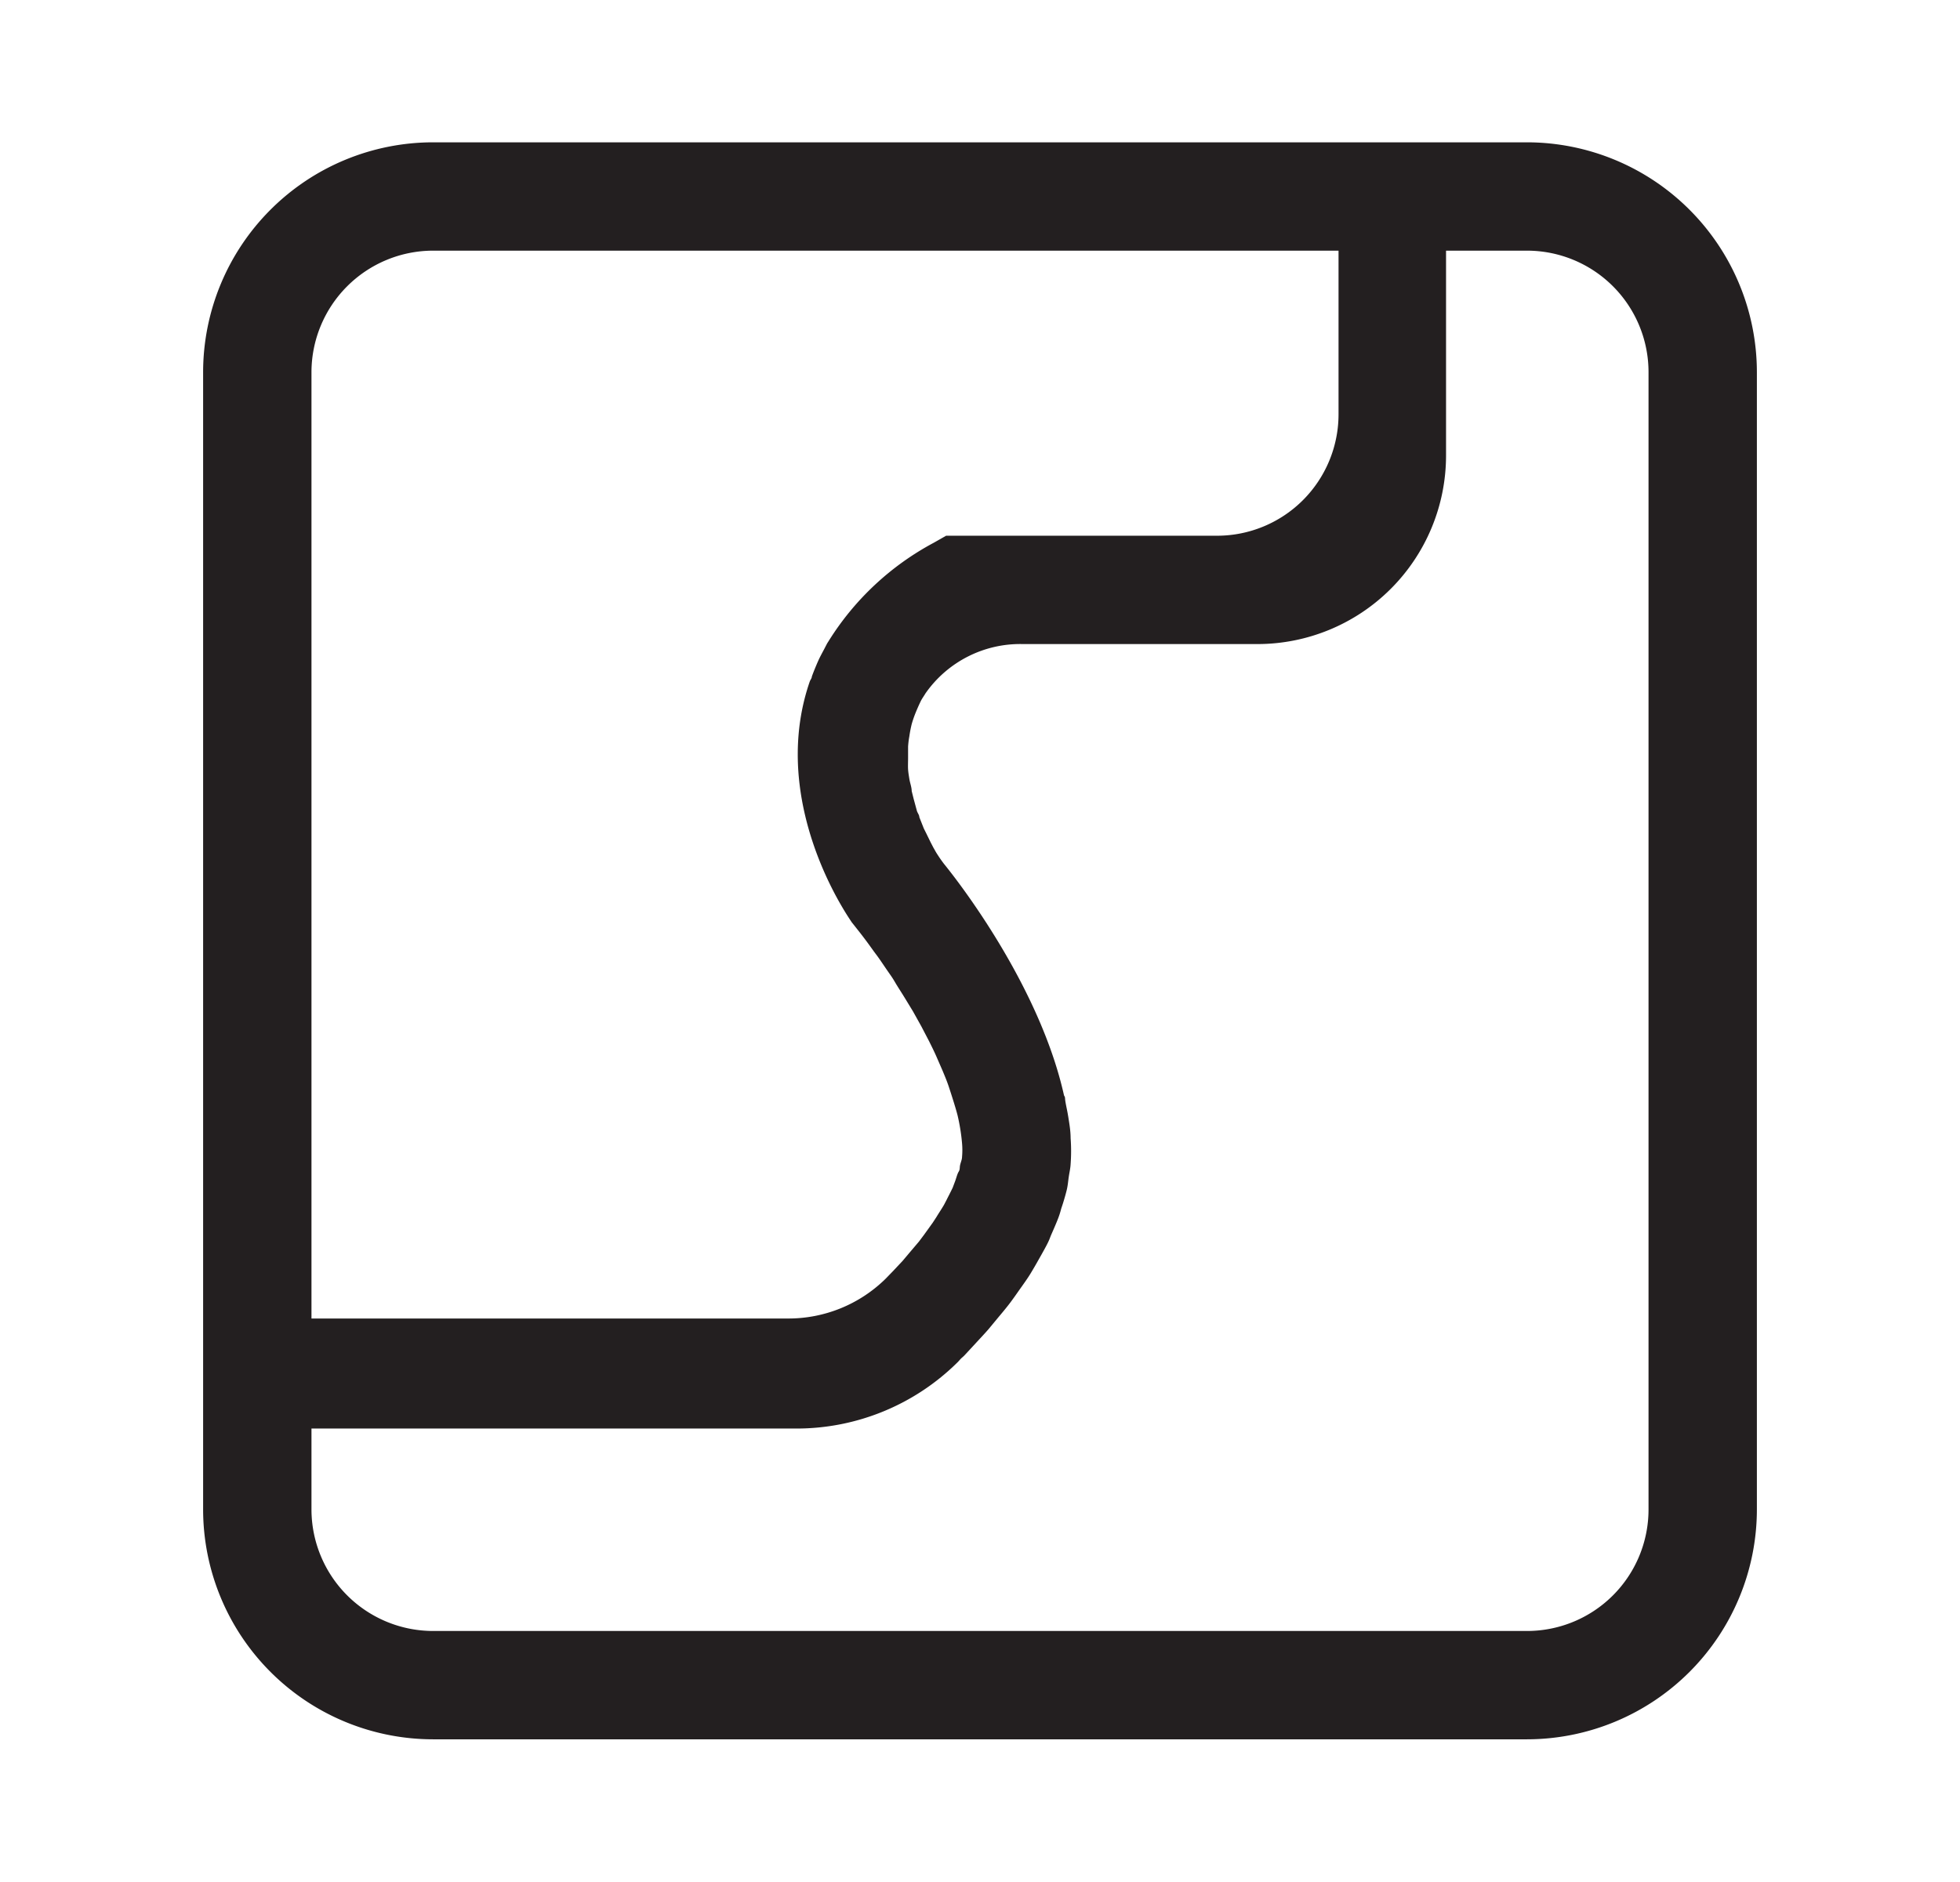 <svg id="Layer_1" data-name="Layer 1" xmlns="http://www.w3.org/2000/svg" viewBox="0 0 92.25 88.58"><defs><style>.cls-1{fill:#231f20;}</style></defs><path class="cls-1" d="M71.87,6.7H20.38A10.83,10.83,0,0,0,9.56,17.52V71.06A10.83,10.83,0,0,0,20.38,81.88H71.87A10.83,10.83,0,0,0,82.69,71.06V17.52A10.83,10.83,0,0,0,71.87,6.7ZM14.66,17.52a5.73,5.73,0,0,1,5.72-5.72H63v7.7a5.72,5.72,0,0,1-5.71,5.72H44.53l-.58.33A13.1,13.1,0,0,0,39,30.18l-.07.11-.15.29c-.09.17-.19.35-.27.53s-.21.49-.3.74c0,.08-.07.15-.1.24-1.54,4.47.46,8.79,1.51,10.58l0,0c.25.43.44.7.47.75l.12.15.26.33c.22.28.44.58.66.89l.15.2c.19.26.37.54.56.81s.21.31.31.48.29.46.43.69l.39.64.39.7.36.69c.12.24.24.48.35.73l.3.69c.1.24.2.48.28.72s.17.52.25.78.12.4.17.59a9.12,9.12,0,0,1,.21,1.31h0a3.55,3.55,0,0,1,0,.64c0,.12-.06.25-.09.38s0,.21-.07.32-.12.34-.19.51l-.09.24c-.09.19-.19.38-.29.58l-.12.23c-.11.19-.24.38-.36.58l-.17.26-.41.57-.24.32-.45.53-.32.38-.47.5-.33.34a6.52,6.52,0,0,1-4.62,1.87H14.66ZM77.59,71.06a5.72,5.72,0,0,1-5.72,5.72H20.38a5.73,5.73,0,0,1-5.72-5.72V67.25H37.47a10.77,10.77,0,0,0,7.61-3.13c.07-.07.12-.14.19-.2l.11-.1.51-.55c.21-.23.43-.46.63-.69L47,62c.21-.25.42-.5.61-.76s.25-.35.37-.52.39-.54.55-.81.19-.32.28-.48.32-.56.46-.83.14-.32.21-.48.24-.54.34-.81.1-.34.16-.51.16-.51.22-.75.07-.42.1-.63.08-.41.09-.62a8.28,8.28,0,0,0,0-1.22h0c0-.34-.06-.69-.11-1s-.09-.46-.13-.69,0-.21-.07-.32C49,46.71,45.51,42,44.44,40.68c-.14-.18-.26-.36-.38-.55l-.13-.23-.13-.25-.2-.41L43.48,39l-.21-.53c0-.09-.07-.18-.11-.28L43,37.6l-.09-.36c0-.18-.08-.38-.11-.57s-.05-.3-.06-.45,0-.35,0-.53,0-.36,0-.54a4.1,4.1,0,0,1,.06-.49,5.72,5.72,0,0,1,.11-.57,5.1,5.1,0,0,1,.19-.55q.11-.27.24-.54c.06-.12.15-.24.22-.36a5.44,5.44,0,0,1,4.59-2.32H59.18a8.88,8.88,0,0,0,8.88-8.87V11.8h3.81a5.72,5.72,0,0,1,5.72,5.72Z"/></svg>